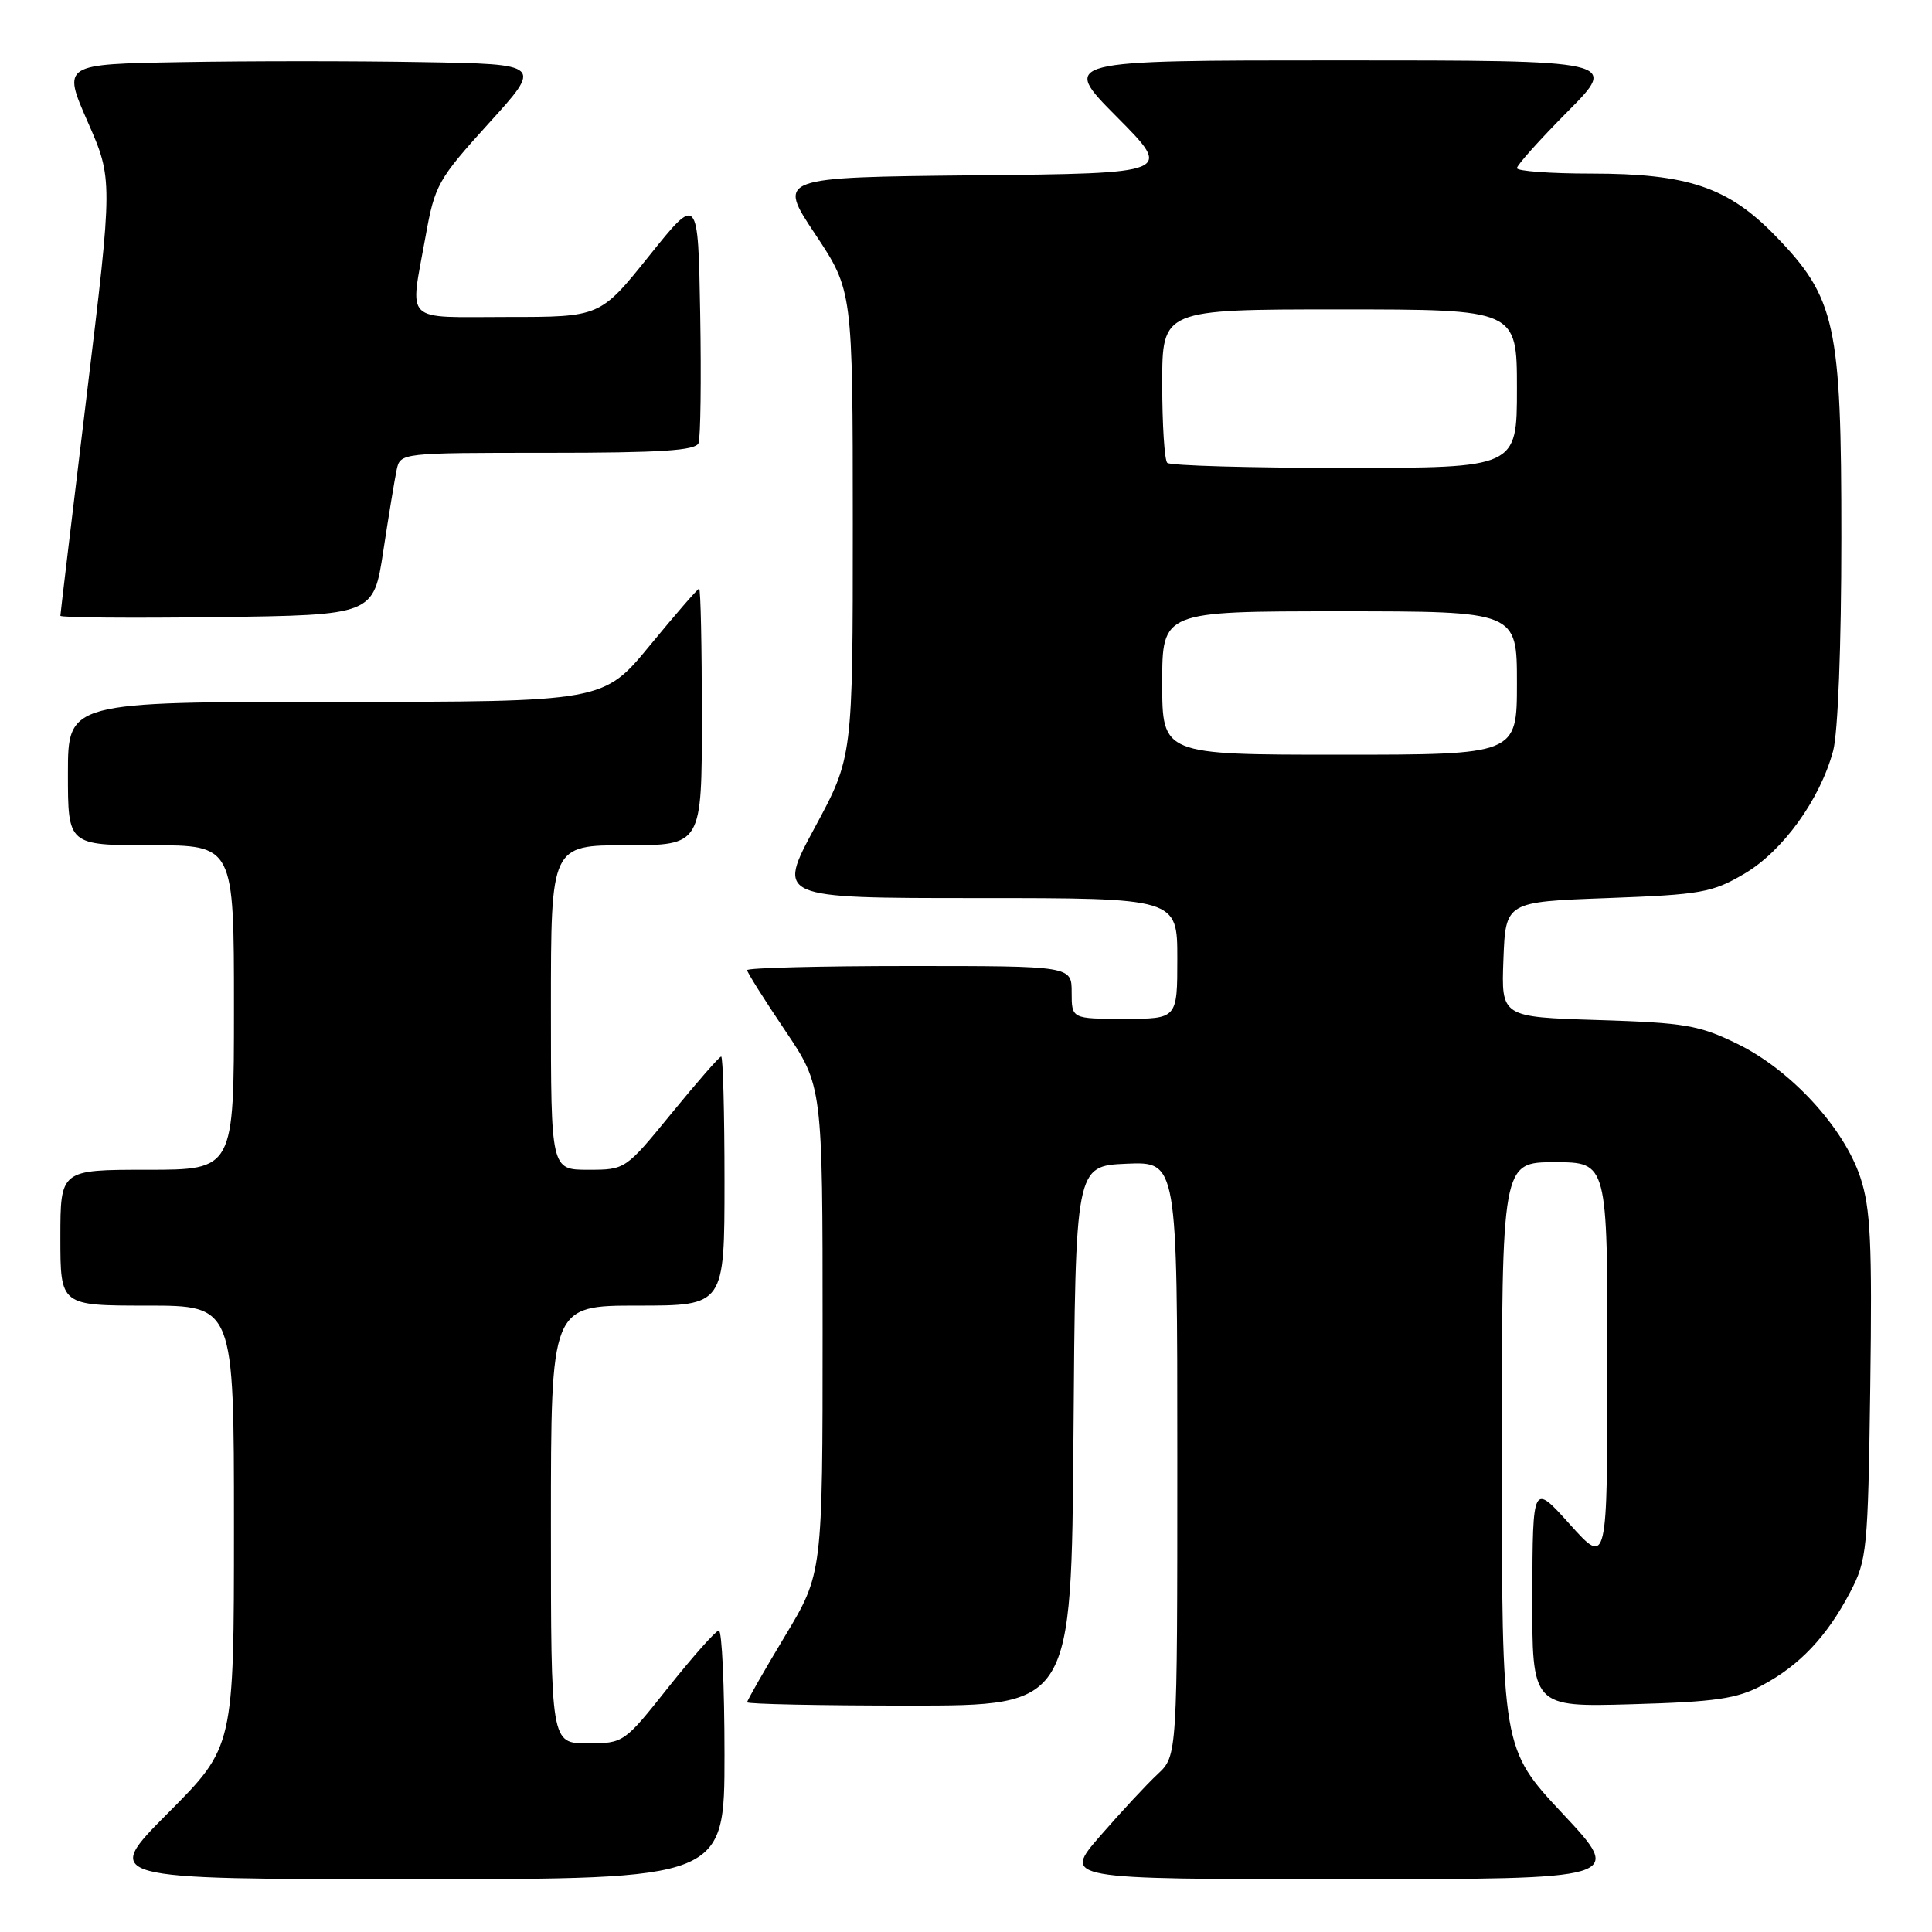 <?xml version="1.0" encoding="UTF-8" standalone="no"?>
<!DOCTYPE svg PUBLIC "-//W3C//DTD SVG 1.1//EN" "http://www.w3.org/Graphics/SVG/1.1/DTD/svg11.dtd" >
<svg xmlns="http://www.w3.org/2000/svg" xmlns:xlink="http://www.w3.org/1999/xlink" version="1.1" viewBox="0 0 256 256">
 <g >
 <path fill="currentColor"
d=" M 96.00 232.50 C 96.00 223.43 95.66 216.02 95.25 216.05 C 94.84 216.08 91.84 219.46 88.58 223.55 C 82.69 230.97 82.65 231.00 77.83 231.00 C 73.00 231.00 73.00 231.00 73.00 202.00 C 73.00 173.00 73.00 173.00 84.50 173.00 C 96.00 173.00 96.00 173.00 96.00 156.50 C 96.00 147.43 95.80 140.00 95.56 140.00 C 95.32 140.00 92.37 143.38 89.00 147.50 C 82.88 154.99 82.87 155.00 77.94 155.00 C 73.00 155.00 73.00 155.00 73.00 133.50 C 73.00 112.00 73.00 112.00 83.00 112.00 C 93.00 112.00 93.00 112.00 93.00 95.00 C 93.00 85.65 92.84 78.00 92.64 78.00 C 92.45 78.00 89.52 81.38 86.13 85.50 C 79.97 93.00 79.97 93.00 44.49 93.00 C 9.00 93.00 9.00 93.00 9.00 102.50 C 9.00 112.00 9.00 112.00 20.00 112.00 C 31.00 112.00 31.00 112.00 31.00 133.50 C 31.00 155.00 31.00 155.00 19.50 155.00 C 8.00 155.00 8.00 155.00 8.00 164.00 C 8.00 173.00 8.00 173.00 19.50 173.00 C 31.00 173.00 31.00 173.00 31.00 202.23 C 31.00 231.46 31.00 231.46 22.27 240.23 C 13.54 249.00 13.54 249.00 54.77 249.00 C 96.00 249.00 96.00 249.00 96.00 232.50 Z  M 207.09 240.35 C 199.00 231.71 199.00 231.71 199.00 192.85 C 199.00 154.00 199.00 154.00 206.00 154.00 C 213.00 154.00 213.00 154.00 212.99 180.75 C 212.98 207.50 212.98 207.50 208.03 202.00 C 203.09 196.50 203.09 196.50 203.04 211.35 C 203.00 226.20 203.00 226.20 216.25 225.82 C 227.38 225.50 230.14 225.10 233.50 223.31 C 238.46 220.67 242.07 216.85 245.14 211.00 C 247.39 206.72 247.52 205.40 247.82 183.71 C 248.08 164.67 247.87 160.11 246.50 155.99 C 244.30 149.39 237.31 141.79 230.24 138.33 C 225.15 135.84 223.29 135.52 211.75 135.16 C 198.92 134.76 198.92 134.76 199.21 127.13 C 199.50 119.50 199.50 119.50 213.00 119.00 C 225.42 118.54 226.87 118.28 231.13 115.78 C 236.22 112.79 241.15 105.97 242.90 99.50 C 243.54 97.14 243.99 85.54 243.99 71.29 C 244.00 42.90 243.25 39.47 235.16 31.16 C 228.95 24.79 223.62 23.00 210.82 23.00 C 205.42 23.00 201.00 22.67 201.00 22.28 C 201.00 21.88 204.03 18.50 207.72 14.78 C 214.45 8.00 214.45 8.00 177.50 8.00 C 140.55 8.00 140.55 8.00 147.98 15.48 C 155.42 22.97 155.42 22.97 129.21 23.23 C 103.01 23.50 103.01 23.50 108.00 31.00 C 112.99 38.50 112.99 38.50 113.00 69.41 C 113.00 100.32 113.00 100.32 107.96 109.66 C 102.93 119.00 102.93 119.00 129.46 119.00 C 156.00 119.00 156.00 119.00 156.00 127.00 C 156.00 135.00 156.00 135.00 149.00 135.00 C 142.00 135.00 142.00 135.00 142.00 131.50 C 142.00 128.00 142.00 128.00 120.50 128.00 C 108.67 128.00 99.00 128.25 99.00 128.55 C 99.00 128.84 101.25 132.42 104.00 136.50 C 109.00 143.91 109.00 143.91 109.00 176.20 C 109.00 208.50 109.00 208.50 104.00 216.81 C 101.25 221.38 99.00 225.32 99.00 225.56 C 99.00 225.80 108.67 226.00 120.49 226.00 C 141.97 226.00 141.97 226.00 142.24 190.25 C 142.50 154.50 142.50 154.50 149.25 154.20 C 156.00 153.91 156.00 153.91 156.00 193.28 C 156.00 232.65 156.00 232.65 153.40 235.08 C 151.97 236.41 148.55 240.09 145.80 243.25 C 140.80 249.00 140.80 249.00 177.99 249.00 C 215.18 249.00 215.18 249.00 207.09 240.35 Z  M 50.79 73.00 C 51.50 68.33 52.30 63.49 52.56 62.25 C 53.04 60.01 53.12 60.00 72.55 60.00 C 87.56 60.00 92.18 59.70 92.56 58.71 C 92.83 58.00 92.93 50.31 92.78 41.62 C 92.50 25.81 92.50 25.81 86.01 33.91 C 79.52 42.00 79.52 42.00 67.26 42.00 C 53.25 42.00 54.29 43.03 56.39 31.33 C 57.61 24.51 58.02 23.78 64.77 16.33 C 71.88 8.50 71.88 8.50 55.94 8.23 C 47.17 8.07 32.86 8.07 24.13 8.23 C 8.27 8.50 8.27 8.50 11.61 16.12 C 14.96 23.74 14.96 23.74 11.48 52.45 C 9.57 68.23 8.00 81.35 8.00 81.59 C 8.00 81.84 17.34 81.92 28.75 81.77 C 49.50 81.50 49.50 81.50 50.79 73.00 Z  M 154.00 90.50 C 154.00 81.00 154.00 81.00 177.50 81.00 C 201.00 81.00 201.00 81.00 201.00 90.50 C 201.00 100.00 201.00 100.00 177.50 100.00 C 154.00 100.00 154.00 100.00 154.00 90.50 Z  M 154.67 61.33 C 154.30 60.97 154.00 56.24 154.00 50.83 C 154.00 41.00 154.00 41.00 177.50 41.00 C 201.00 41.00 201.00 41.00 201.00 51.50 C 201.00 62.00 201.00 62.00 178.17 62.00 C 165.61 62.00 155.03 61.70 154.67 61.33 Z "/>
</g>
</svg>